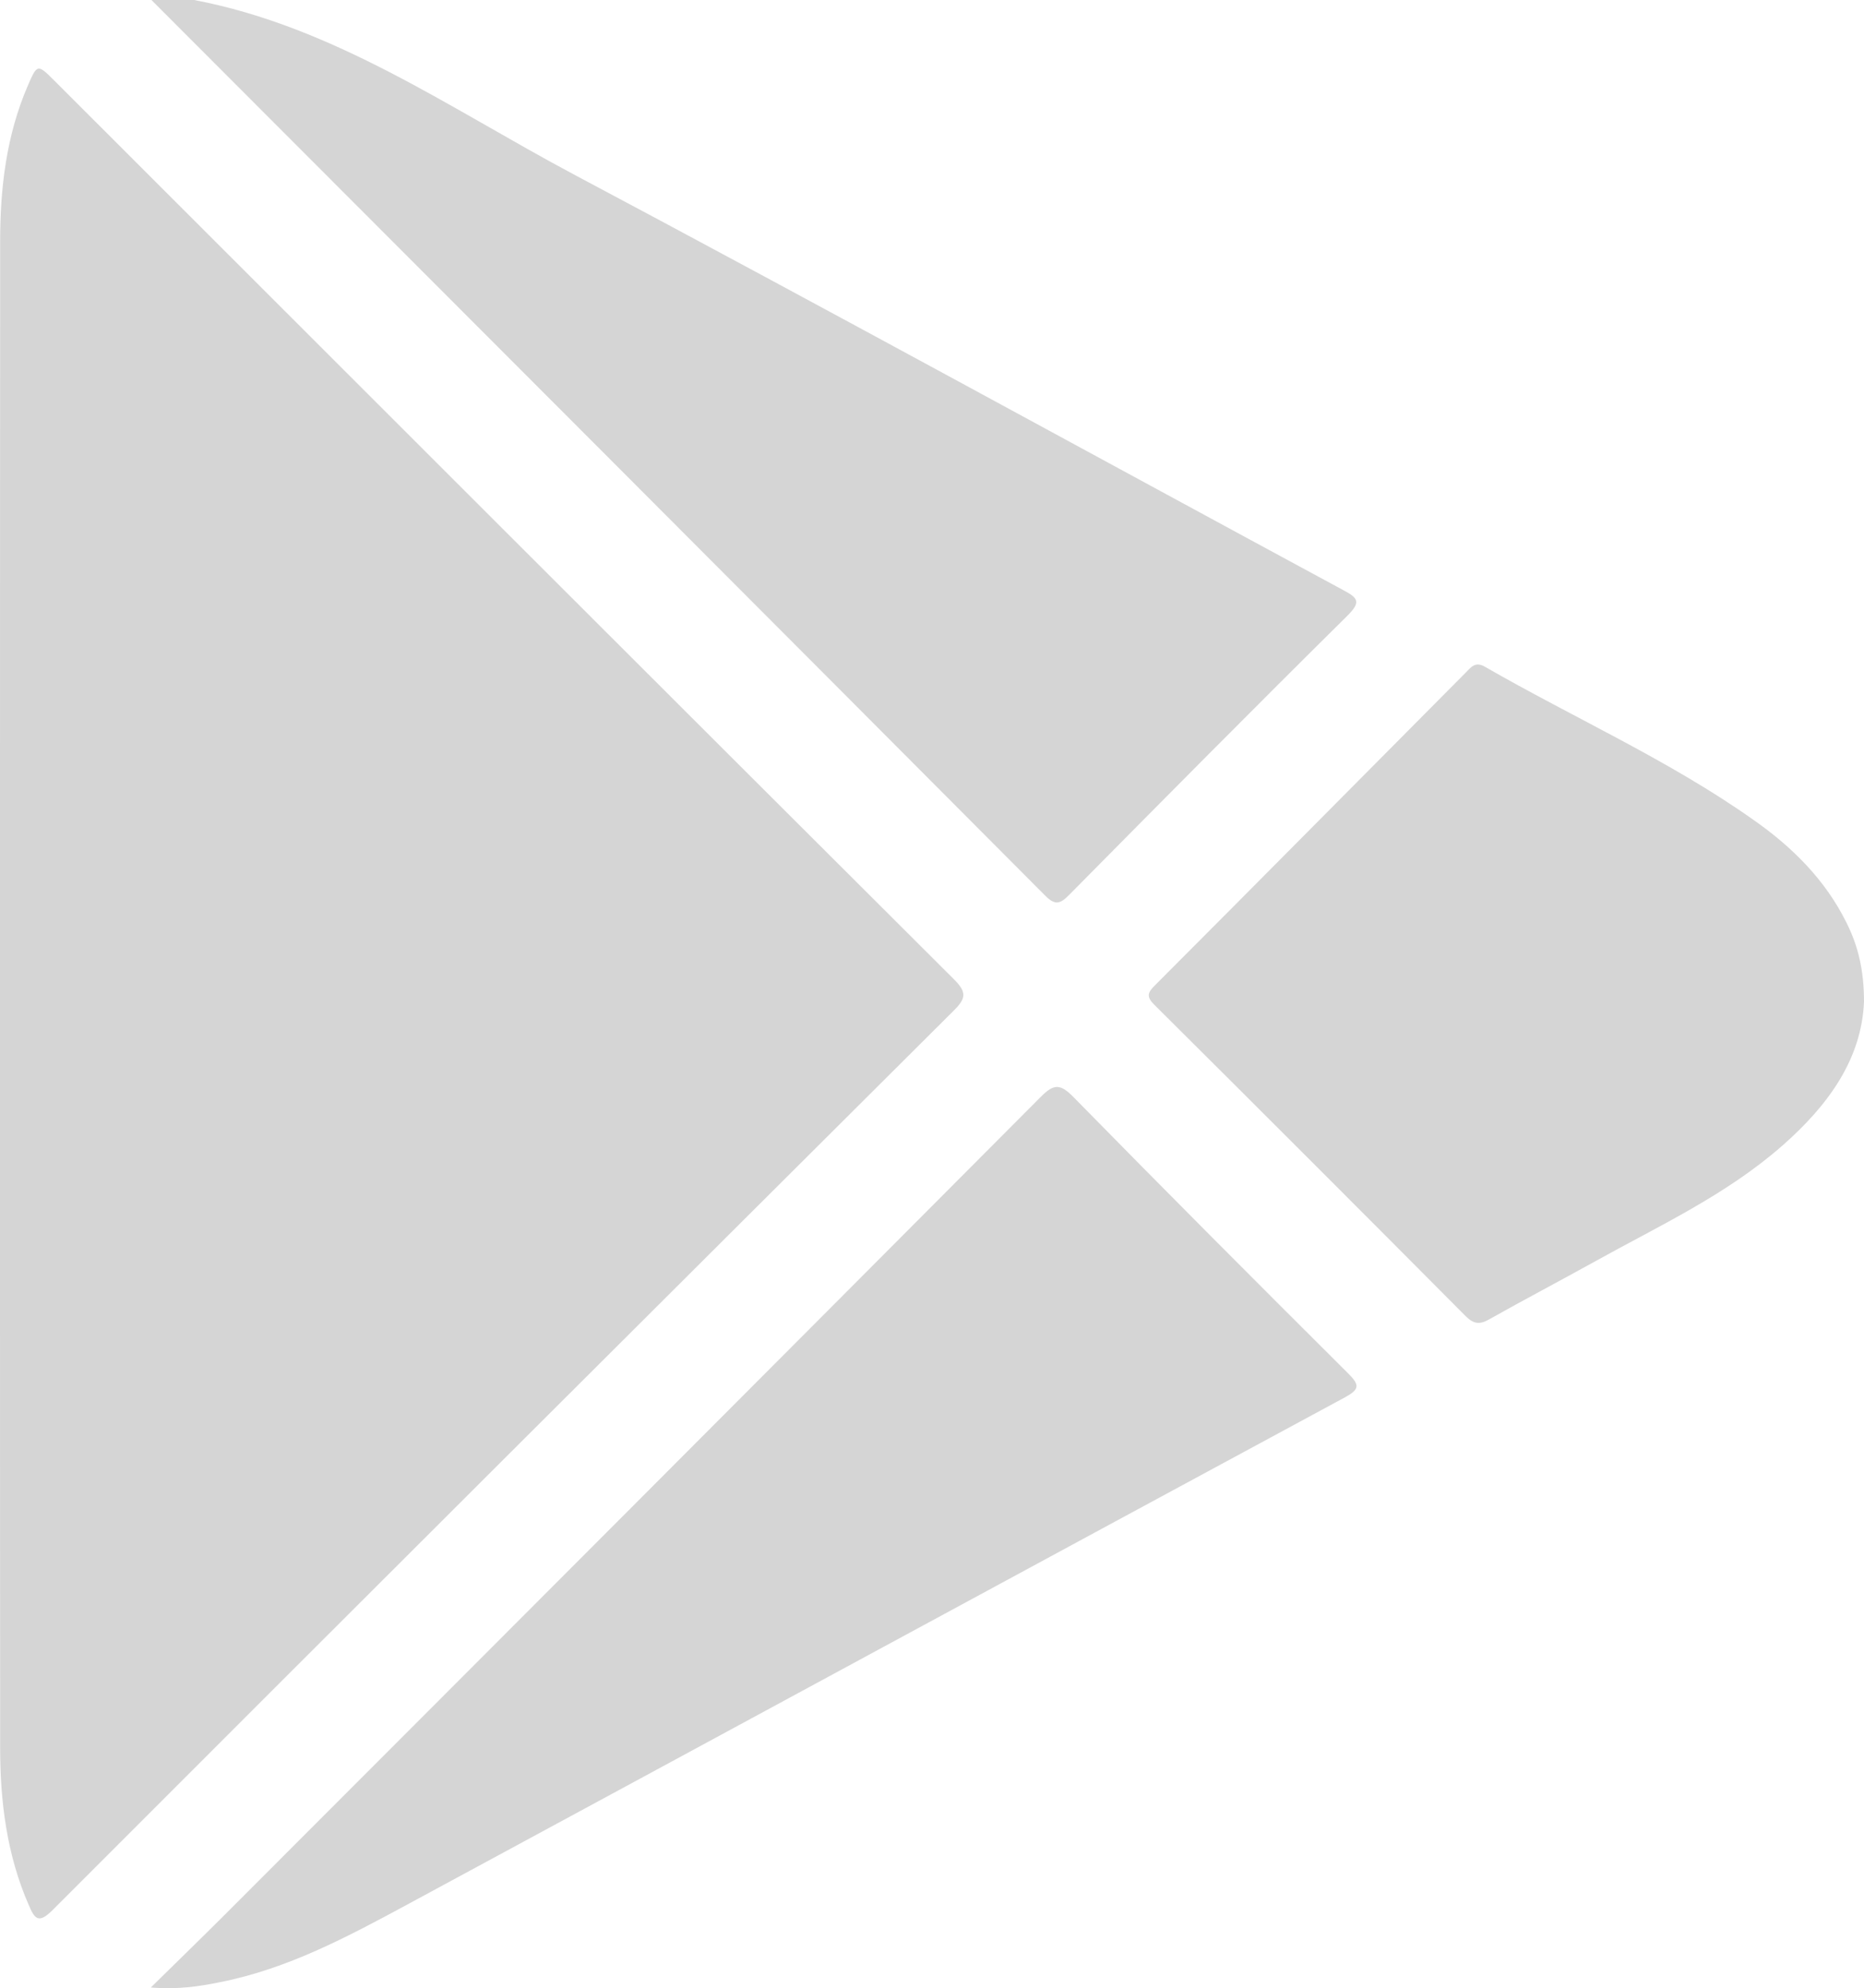 <?xml version="1.0" encoding="utf-8"?>
<!-- Generator: Adobe Illustrator 16.0.0, SVG Export Plug-In . SVG Version: 6.00 Build 0)  -->
<!DOCTYPE svg PUBLIC "-//W3C//DTD SVG 1.1//EN" "http://www.w3.org/Graphics/SVG/1.1/DTD/svg11.dtd">
<svg version="1.1" id="Layer_1" xmlns="http://www.w3.org/2000/svg" xmlns:xlink="http://www.w3.org/1999/xlink" x="0px" y="0px"
	 width="12.703px" height="13.548px" viewBox="0 0 12.703 13.548" enable-background="new 0 0 12.703 13.548" xml:space="preserve">
<g>
	<defs>
		<rect id="SVGID_1_" width="12.703" height="13.548"/>
	</defs>
	<clipPath id="SVGID_2_">
		<use xlink:href="#SVGID_1_"  overflow="visible"/>
	</clipPath>
	<path clip-path="url(#SVGID_2_)" fill="#d5d5d5" d="M1.323,0C2.279,0.182,3.065,0.738,3.9,1.183
		C5.656,2.117,7.401,3.074,9.152,4.02c0.102,0.054,0.126,0.081,0.03,0.176C8.547,4.824,7.916,5.461,7.287,6.097
		C7.227,6.158,7.192,6.173,7.123,6.103C5.094,4.066,3.063,2.033,1.032,0H1.323z"/>
	<path clip-path="url(#SVGID_2_)" fill="#d5d5d5" d="M0,6.775C0,5.064,0,3.354,0.001,1.644c0-0.362,0.042-0.721,0.188-1.059
		c0.065-0.151,0.067-0.15,0.184-0.033c2.042,2.041,4.084,4.083,6.129,6.122C6.589,6.761,6.584,6.803,6.5,6.886
		c-2.049,2.041-4.097,4.083-6.141,6.129c-0.097,0.097-0.123,0.061-0.164-0.036c-0.149-0.342-0.194-0.703-0.194-1.07
		C0,10.506,0,9.104,0,7.702C0,7.393,0,7.085,0,6.775"/>
	<path clip-path="url(#SVGID_2_)" fill="#d5d5d5" d="M1.028,13.543c0.185-0.182,0.346-0.338,0.505-0.497
		c1.854-1.855,3.708-3.712,5.559-5.571c0.09-0.091,0.133-0.091,0.223,0C7.936,8.108,8.561,8.735,9.189,9.36
		c0.078,0.078,0.076,0.107-0.022,0.161C7.033,10.673,4.9,11.83,2.766,12.983c-0.402,0.217-0.808,0.433-1.263,0.523
		C1.358,13.536,1.211,13.558,1.028,13.543"/>
	<path clip-path="url(#SVGID_2_)" fill="#d5d5d5" d="M12.703,6.825c-0.016,0.394-0.246,0.709-0.557,0.982
		c-0.383,0.336-0.84,0.546-1.279,0.79c-0.238,0.132-0.48,0.259-0.718,0.393C10.086,9.026,10.045,9.024,9.99,8.97
		C9.285,8.261,8.578,7.554,7.868,6.848C7.812,6.793,7.819,6.765,7.871,6.714c0.707-0.708,1.41-1.419,2.115-2.128
		c0.037-0.037,0.066-0.082,0.133-0.043c0.61,0.351,1.258,0.638,1.834,1.046c0.262,0.184,0.486,0.406,0.631,0.699
		C12.662,6.444,12.703,6.609,12.703,6.825"/>
</g>
</svg>
